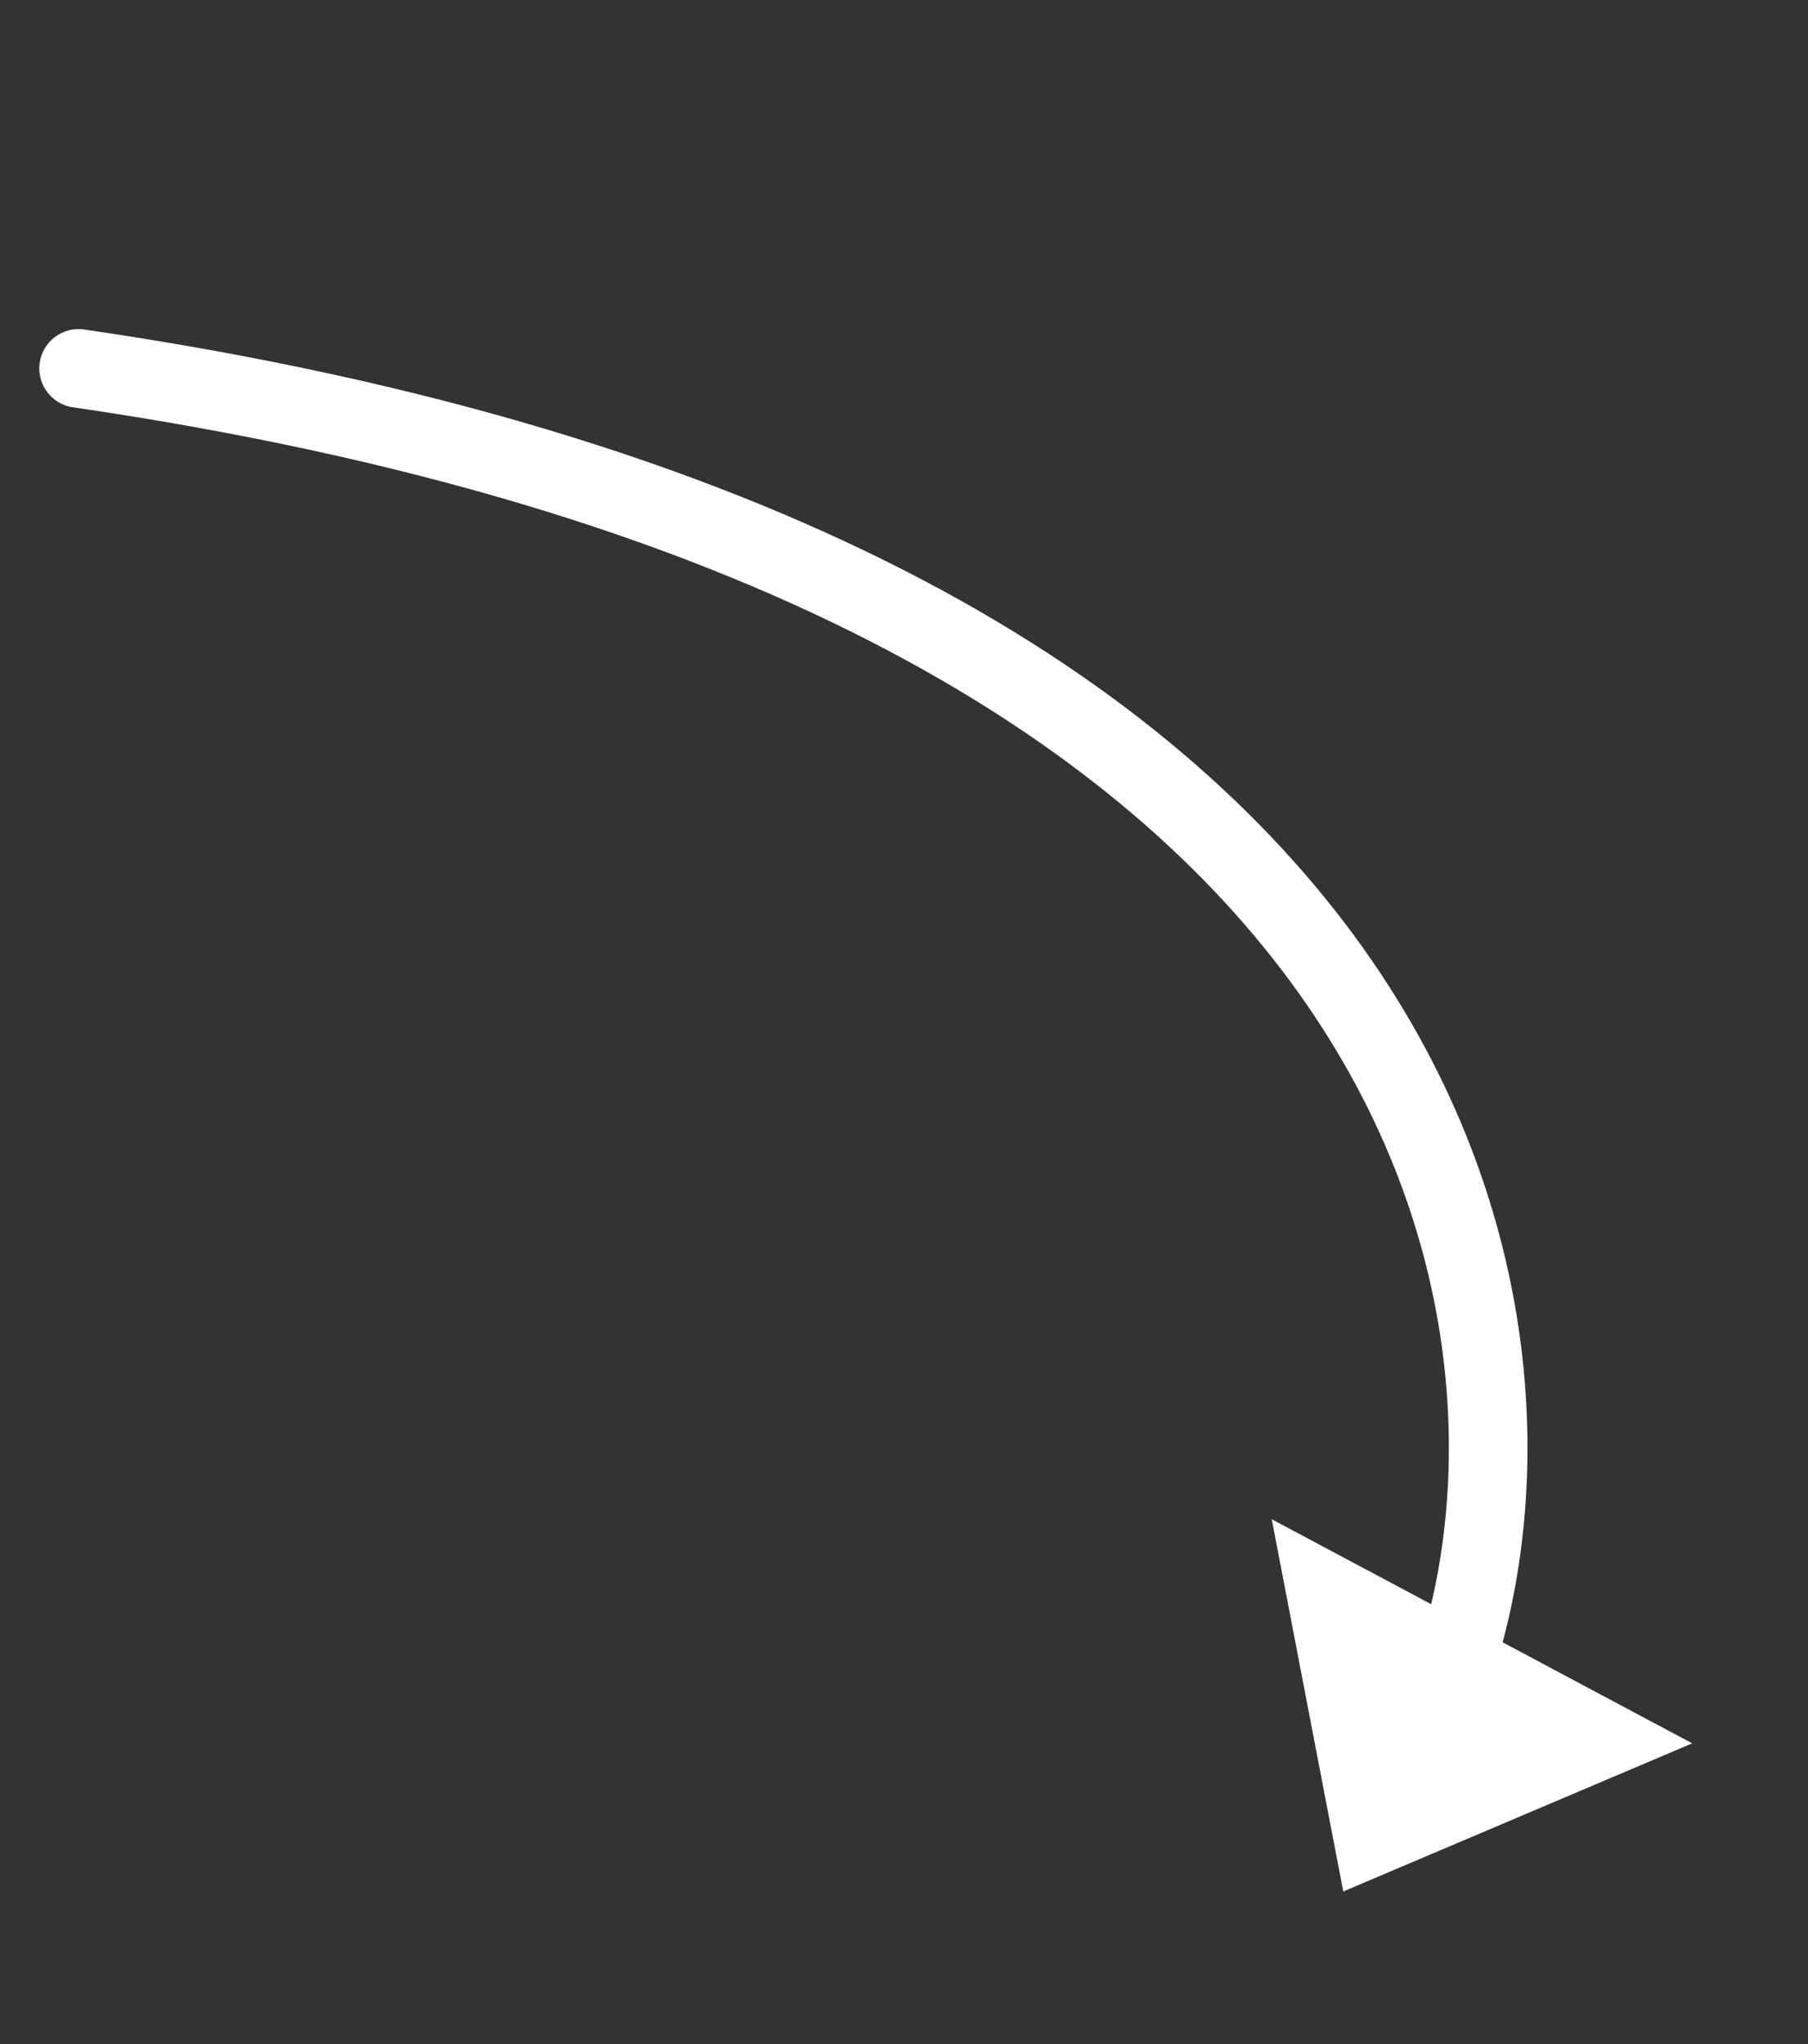 <svg width="23" height="26" viewBox="0 0 23 26" fill="none" xmlns="http://www.w3.org/2000/svg">
<rect x="0" y="0" width="23" height="26" fill="#333333" stroke="none"/>
<path d="M1 4.686C18.396 7.224 19.938 16.684 18.534 21.096" stroke="white" stroke-linecap="round"/>
<path d="M17.088 24.059L21.527 22.175L16.178 19.324L17.088 24.059Z" fill="white"/>
</svg>
